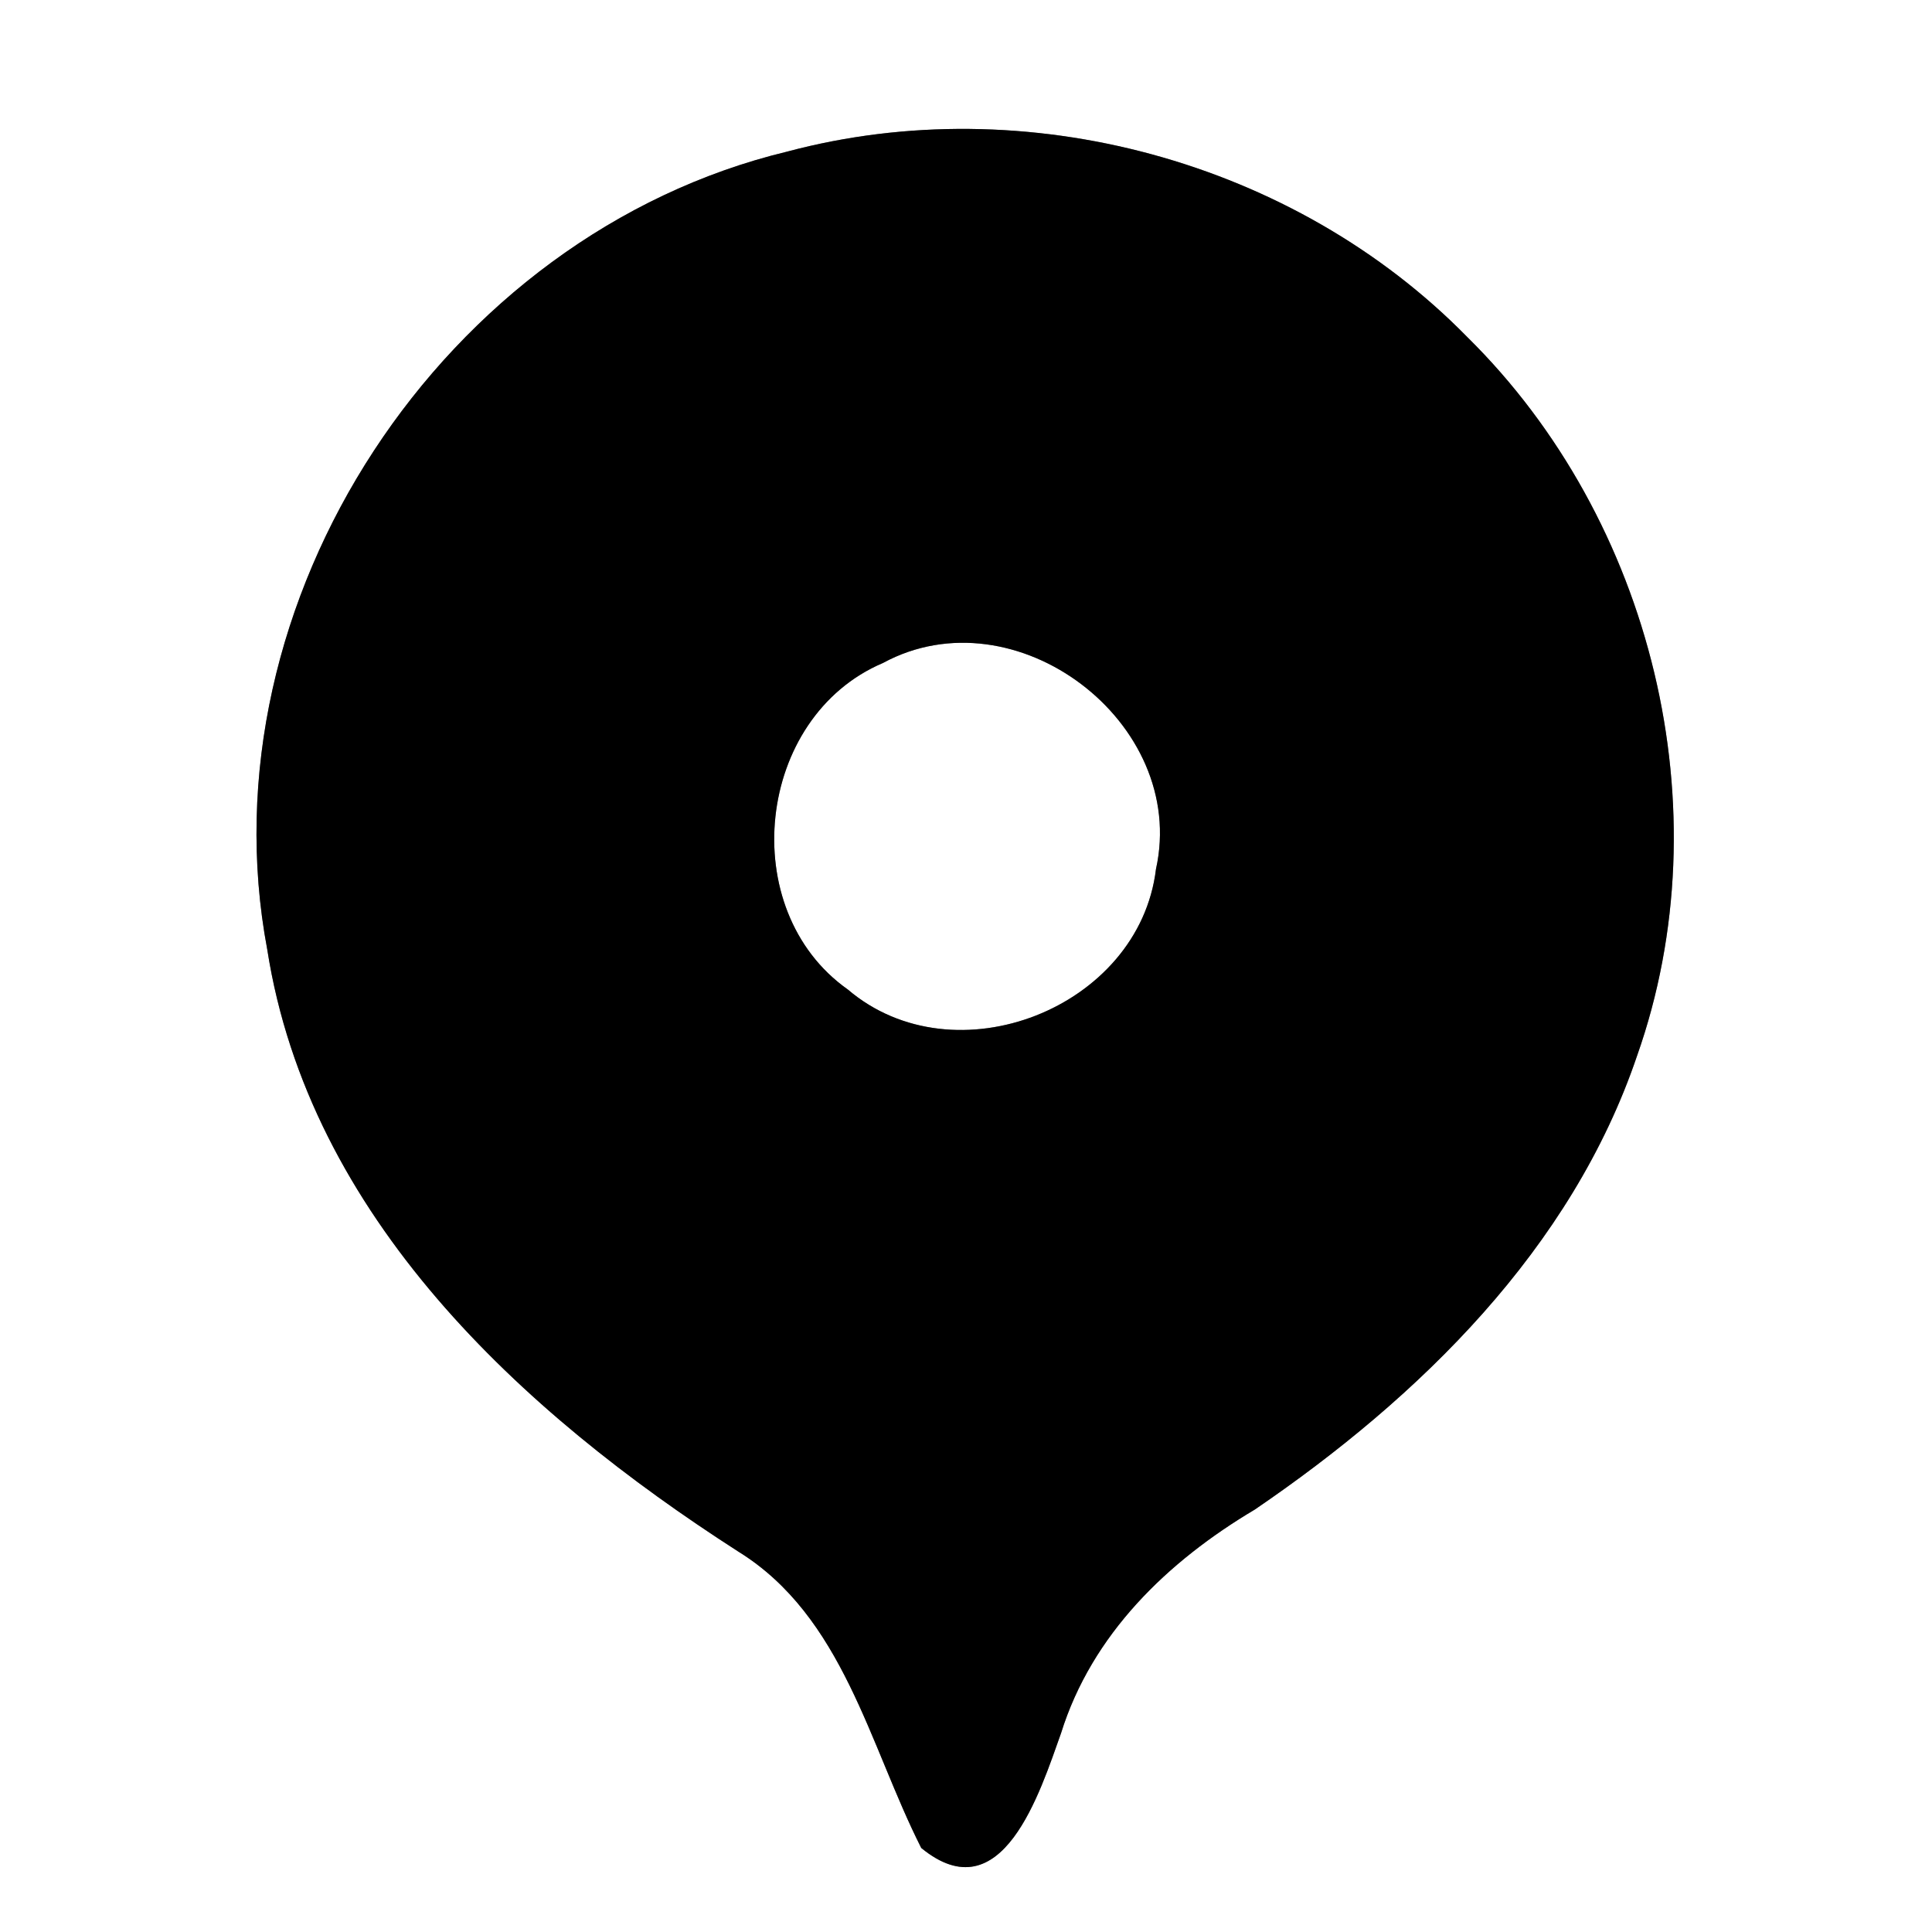<?xml version="1.0" encoding="UTF-8" ?>
<!DOCTYPE svg PUBLIC "-//W3C//DTD SVG 1.1//EN" "http://www.w3.org/Graphics/SVG/1.1/DTD/svg11.dtd">
<svg width="60pt" height="60pt" viewBox="0 0 60 60" version="1.1" xmlns="http://www.w3.org/2000/svg">
<rect x="0" y="0" width="60" height="60" fill="#808080" stroke="none"/>
<g id="#ffffffff">
<path fill="#ffffff" opacity="1.00" d=" M 0.00 0.00 L 60.00 0.00 L 60.00 60.00 L 0.00 60.00 L 0.00 0.00 M 24.44 4.71 C 13.78 7.28 6.26 18.66 8.30 29.49 C 9.60 37.79 16.18 43.85 22.92 48.18 C 26.19 50.20 26.99 54.19 28.61 57.39 C 31.12 59.45 32.30 55.65 32.95 53.83 C 33.91 50.75 36.26 48.49 38.97 46.88 C 44.09 43.39 48.81 38.78 50.84 32.79 C 53.54 25.14 51.32 16.14 45.57 10.47 C 40.20 4.99 31.85 2.73 24.44 4.71 Z" />
<path fill="#ffffff" opacity="1.00" d=" M 27.42 20.59 C 31.53 18.36 36.91 22.44 35.90 26.99 C 35.38 31.31 29.65 33.56 26.33 30.73 C 22.83 28.26 23.47 22.27 27.42 20.59 Z" />
</g>
<g id="#000000ff">
<path fill="#000000" opacity="1.00" d=" M 24.44 4.71 C 31.85 2.73 40.20 4.99 45.57 10.47 C 51.32 16.14 53.54 25.14 50.84 32.79 C 48.81 38.78 44.09 43.39 38.97 46.88 C 36.26 48.49 33.91 50.75 32.95 53.83 C 32.30 55.65 31.12 59.45 28.61 57.39 C 26.99 54.19 26.19 50.20 22.92 48.18 C 16.18 43.85 9.60 37.79 8.30 29.49 C 6.26 18.66 13.78 7.28 24.44 4.71 M 27.42 20.59 C 23.47 22.27 22.83 28.26 26.33 30.73 C 29.65 33.56 35.38 31.31 35.90 26.99 C 36.91 22.44 31.53 18.36 27.42 20.59 Z" />
</g>
</svg>
